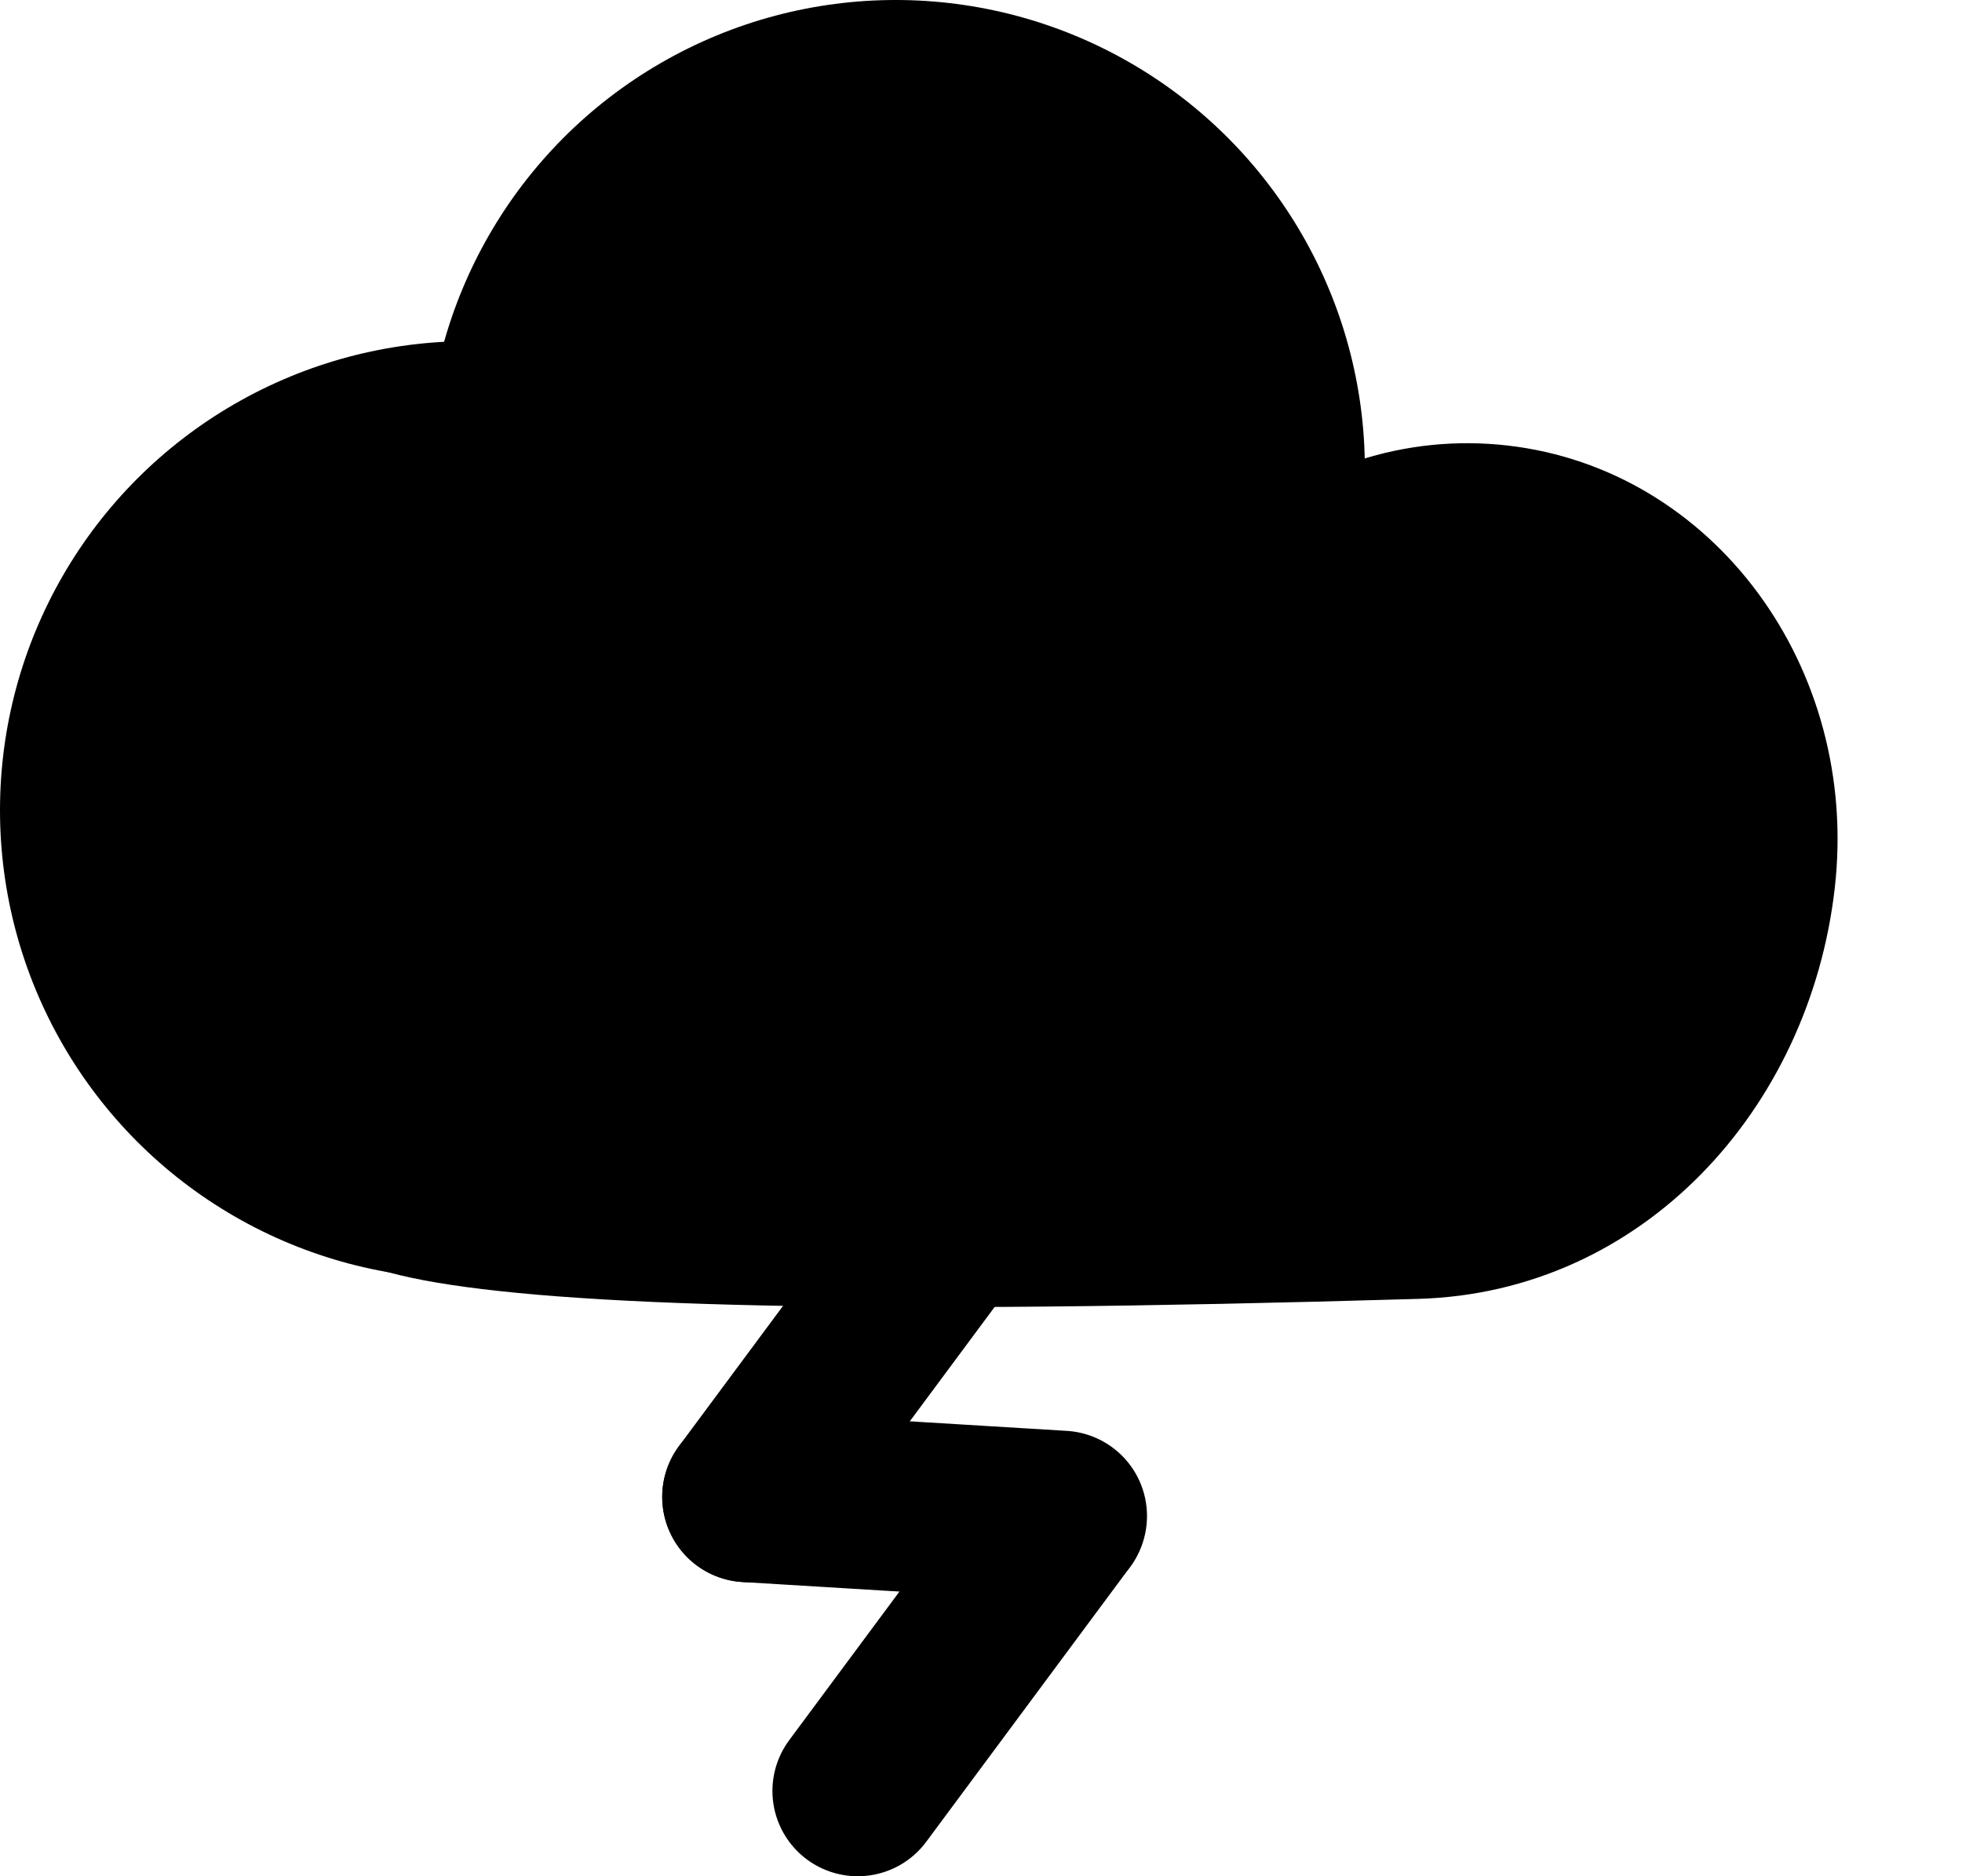 <svg width="23" height="22" viewBox="0 0 23 22" fill="none" xmlns="http://www.w3.org/2000/svg">
<path d="M12.438 17.787L10.055 21" stroke="black" stroke-width="2" stroke-linecap="round"/>
<path d="M12.446 17.776L8.763 17.552" stroke="black" stroke-width="2" stroke-linecap="round"/>
<path d="M11.146 14.339L8.763 17.552" stroke="black" stroke-width="2" stroke-linecap="round"/>
<circle cx="5.5" cy="9.5" r="5.5" fill="black"/>
<path d="M21.508 10.417C21.211 13.008 19.258 15.153 16.63 15.23C-9.5 16 12.464 12.005 12.761 9.414C13.058 6.823 15.257 4.947 17.673 5.224C20.088 5.501 21.805 7.826 21.508 10.417Z" fill="black"/>
<circle cx="10.5" cy="5.5" r="5.5" fill="black"/>
</svg>
